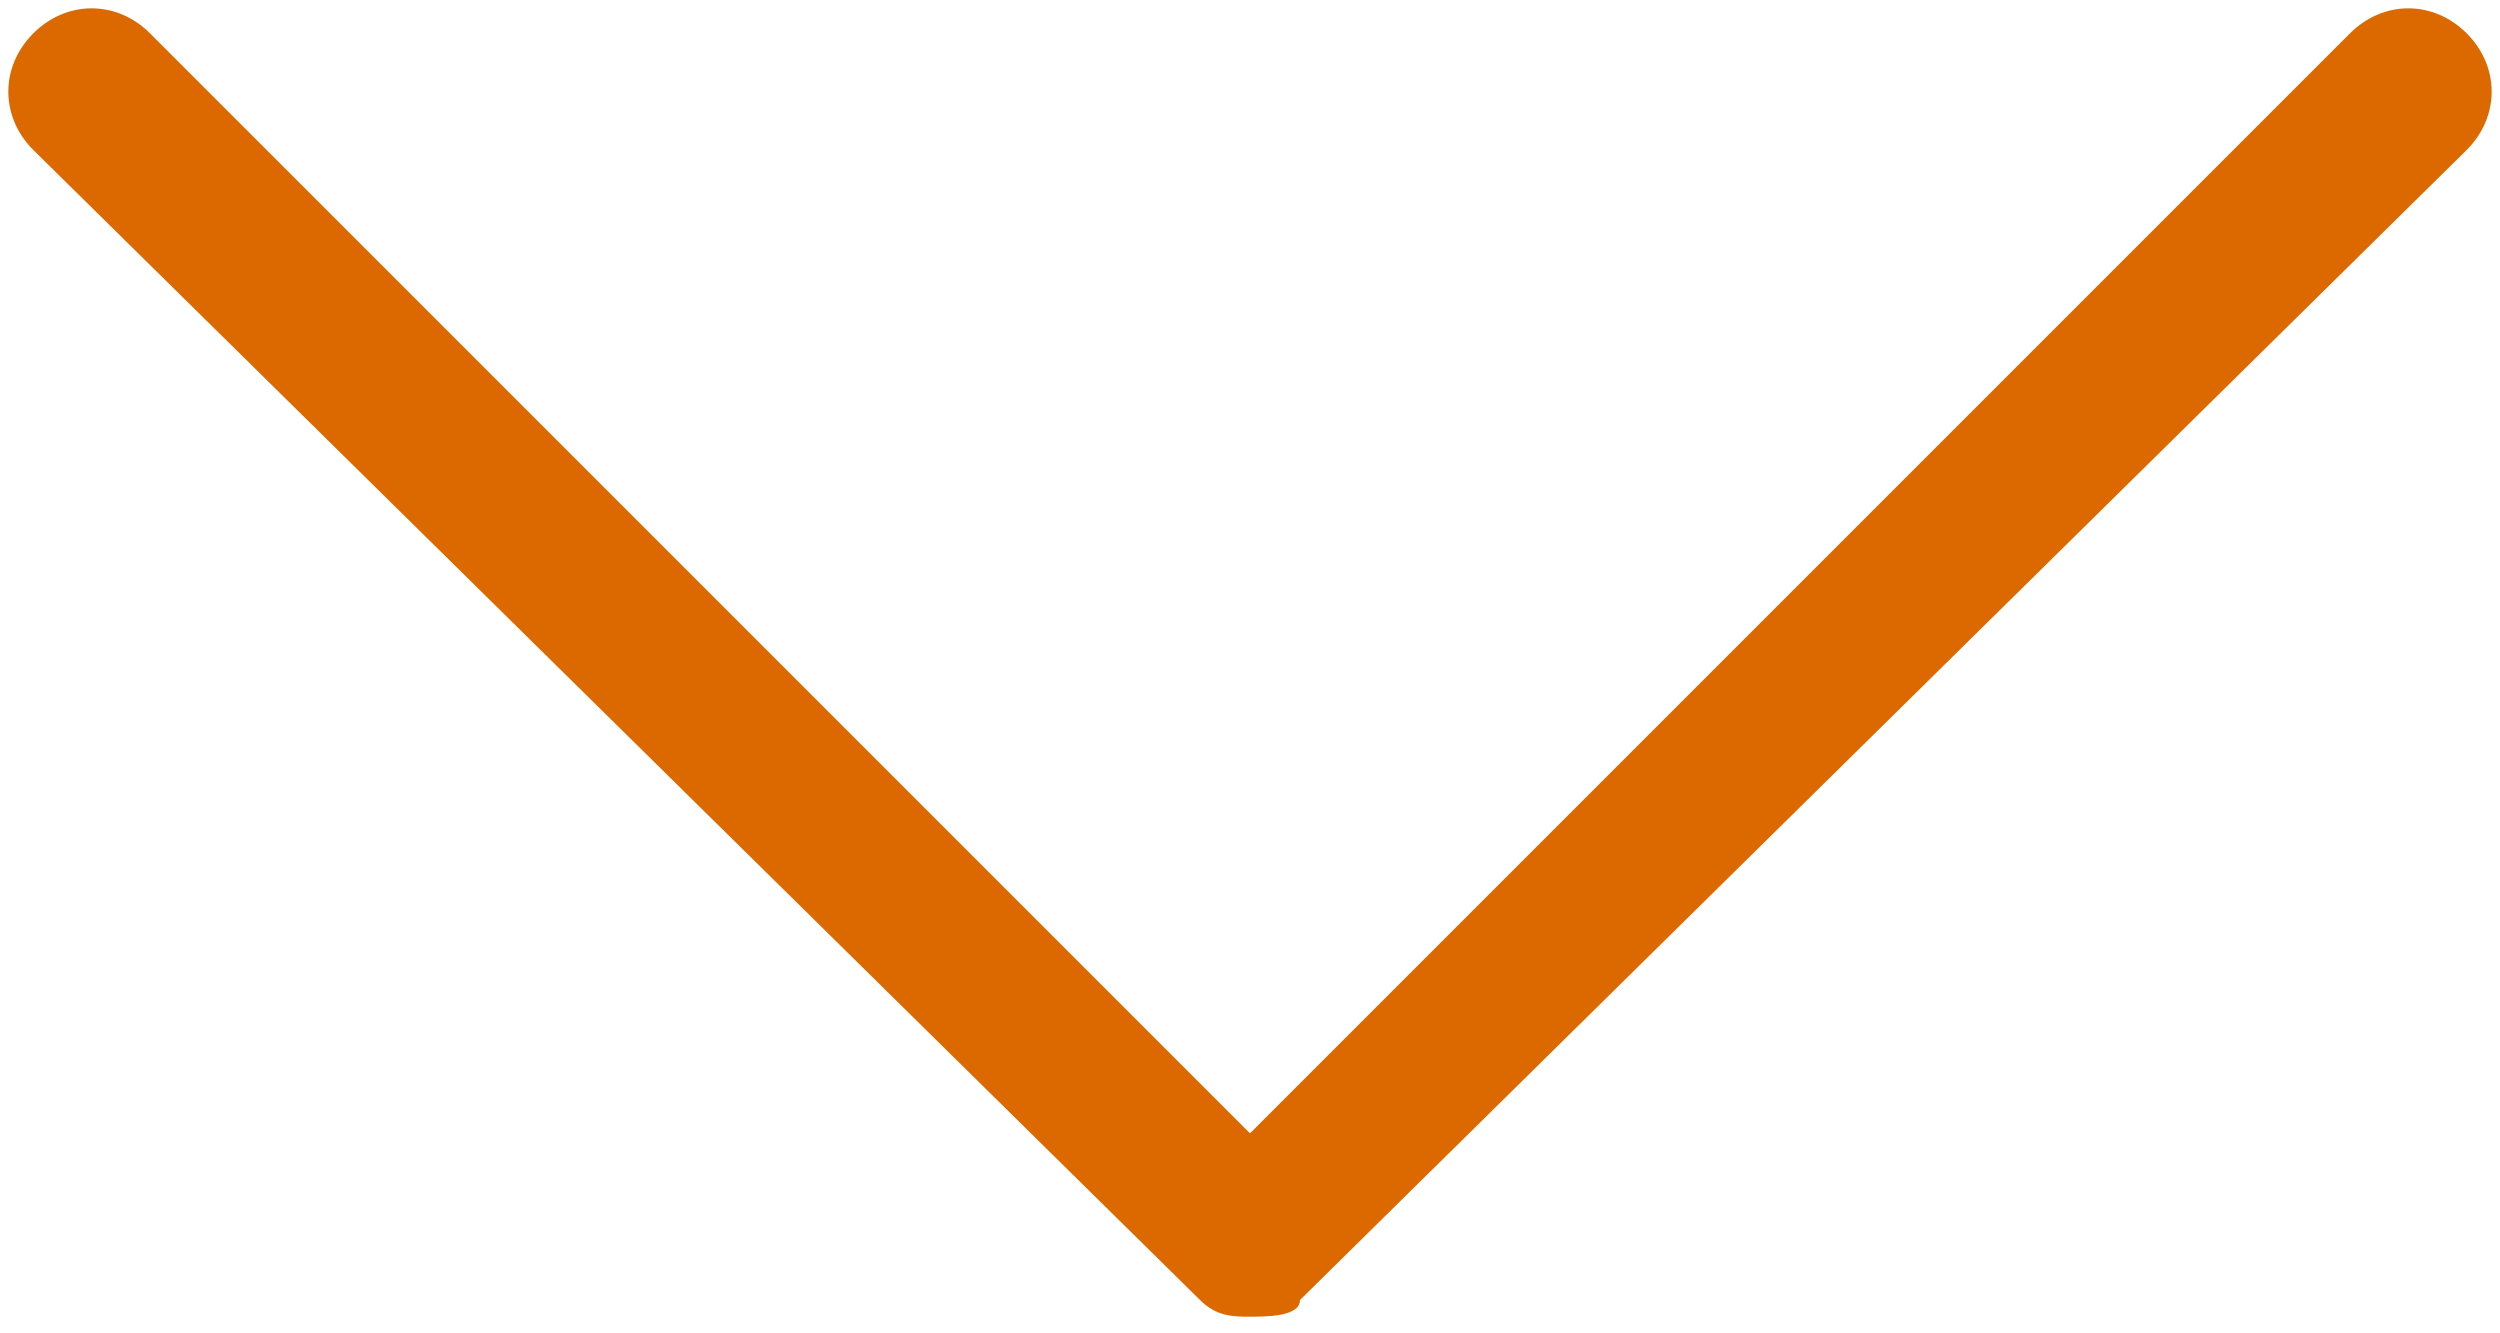<?xml version="1.0" encoding="utf-8"?>
<!-- Generator: Adobe Illustrator 18.1.1, SVG Export Plug-In . SVG Version: 6.00 Build 0)  -->
<svg version="1.0" id="Layer_1" xmlns="http://www.w3.org/2000/svg" xmlns:xlink="http://www.w3.org/1999/xlink" x="0px" y="0px"
	 viewBox="0 0 15 8" enable-background="new 0 0 15 8" xml:space="preserve">
<g>
	<path fill="#DC6900" d="M7.5,7.9c-0.1,0-0.2,0-0.3-0.1L0.2,0.9c-0.2-0.2-0.2-0.5,0-0.7C0.4,0,0.7,0,0.9,0.2l6.6,6.6l6.6-6.6
		c0.2-0.2,0.5-0.2,0.7,0c0.2,0.2,0.2,0.5,0,0.7L7.8,7.8C7.8,7.9,7.6,7.9,7.5,7.9z"/>
</g>
</svg>

